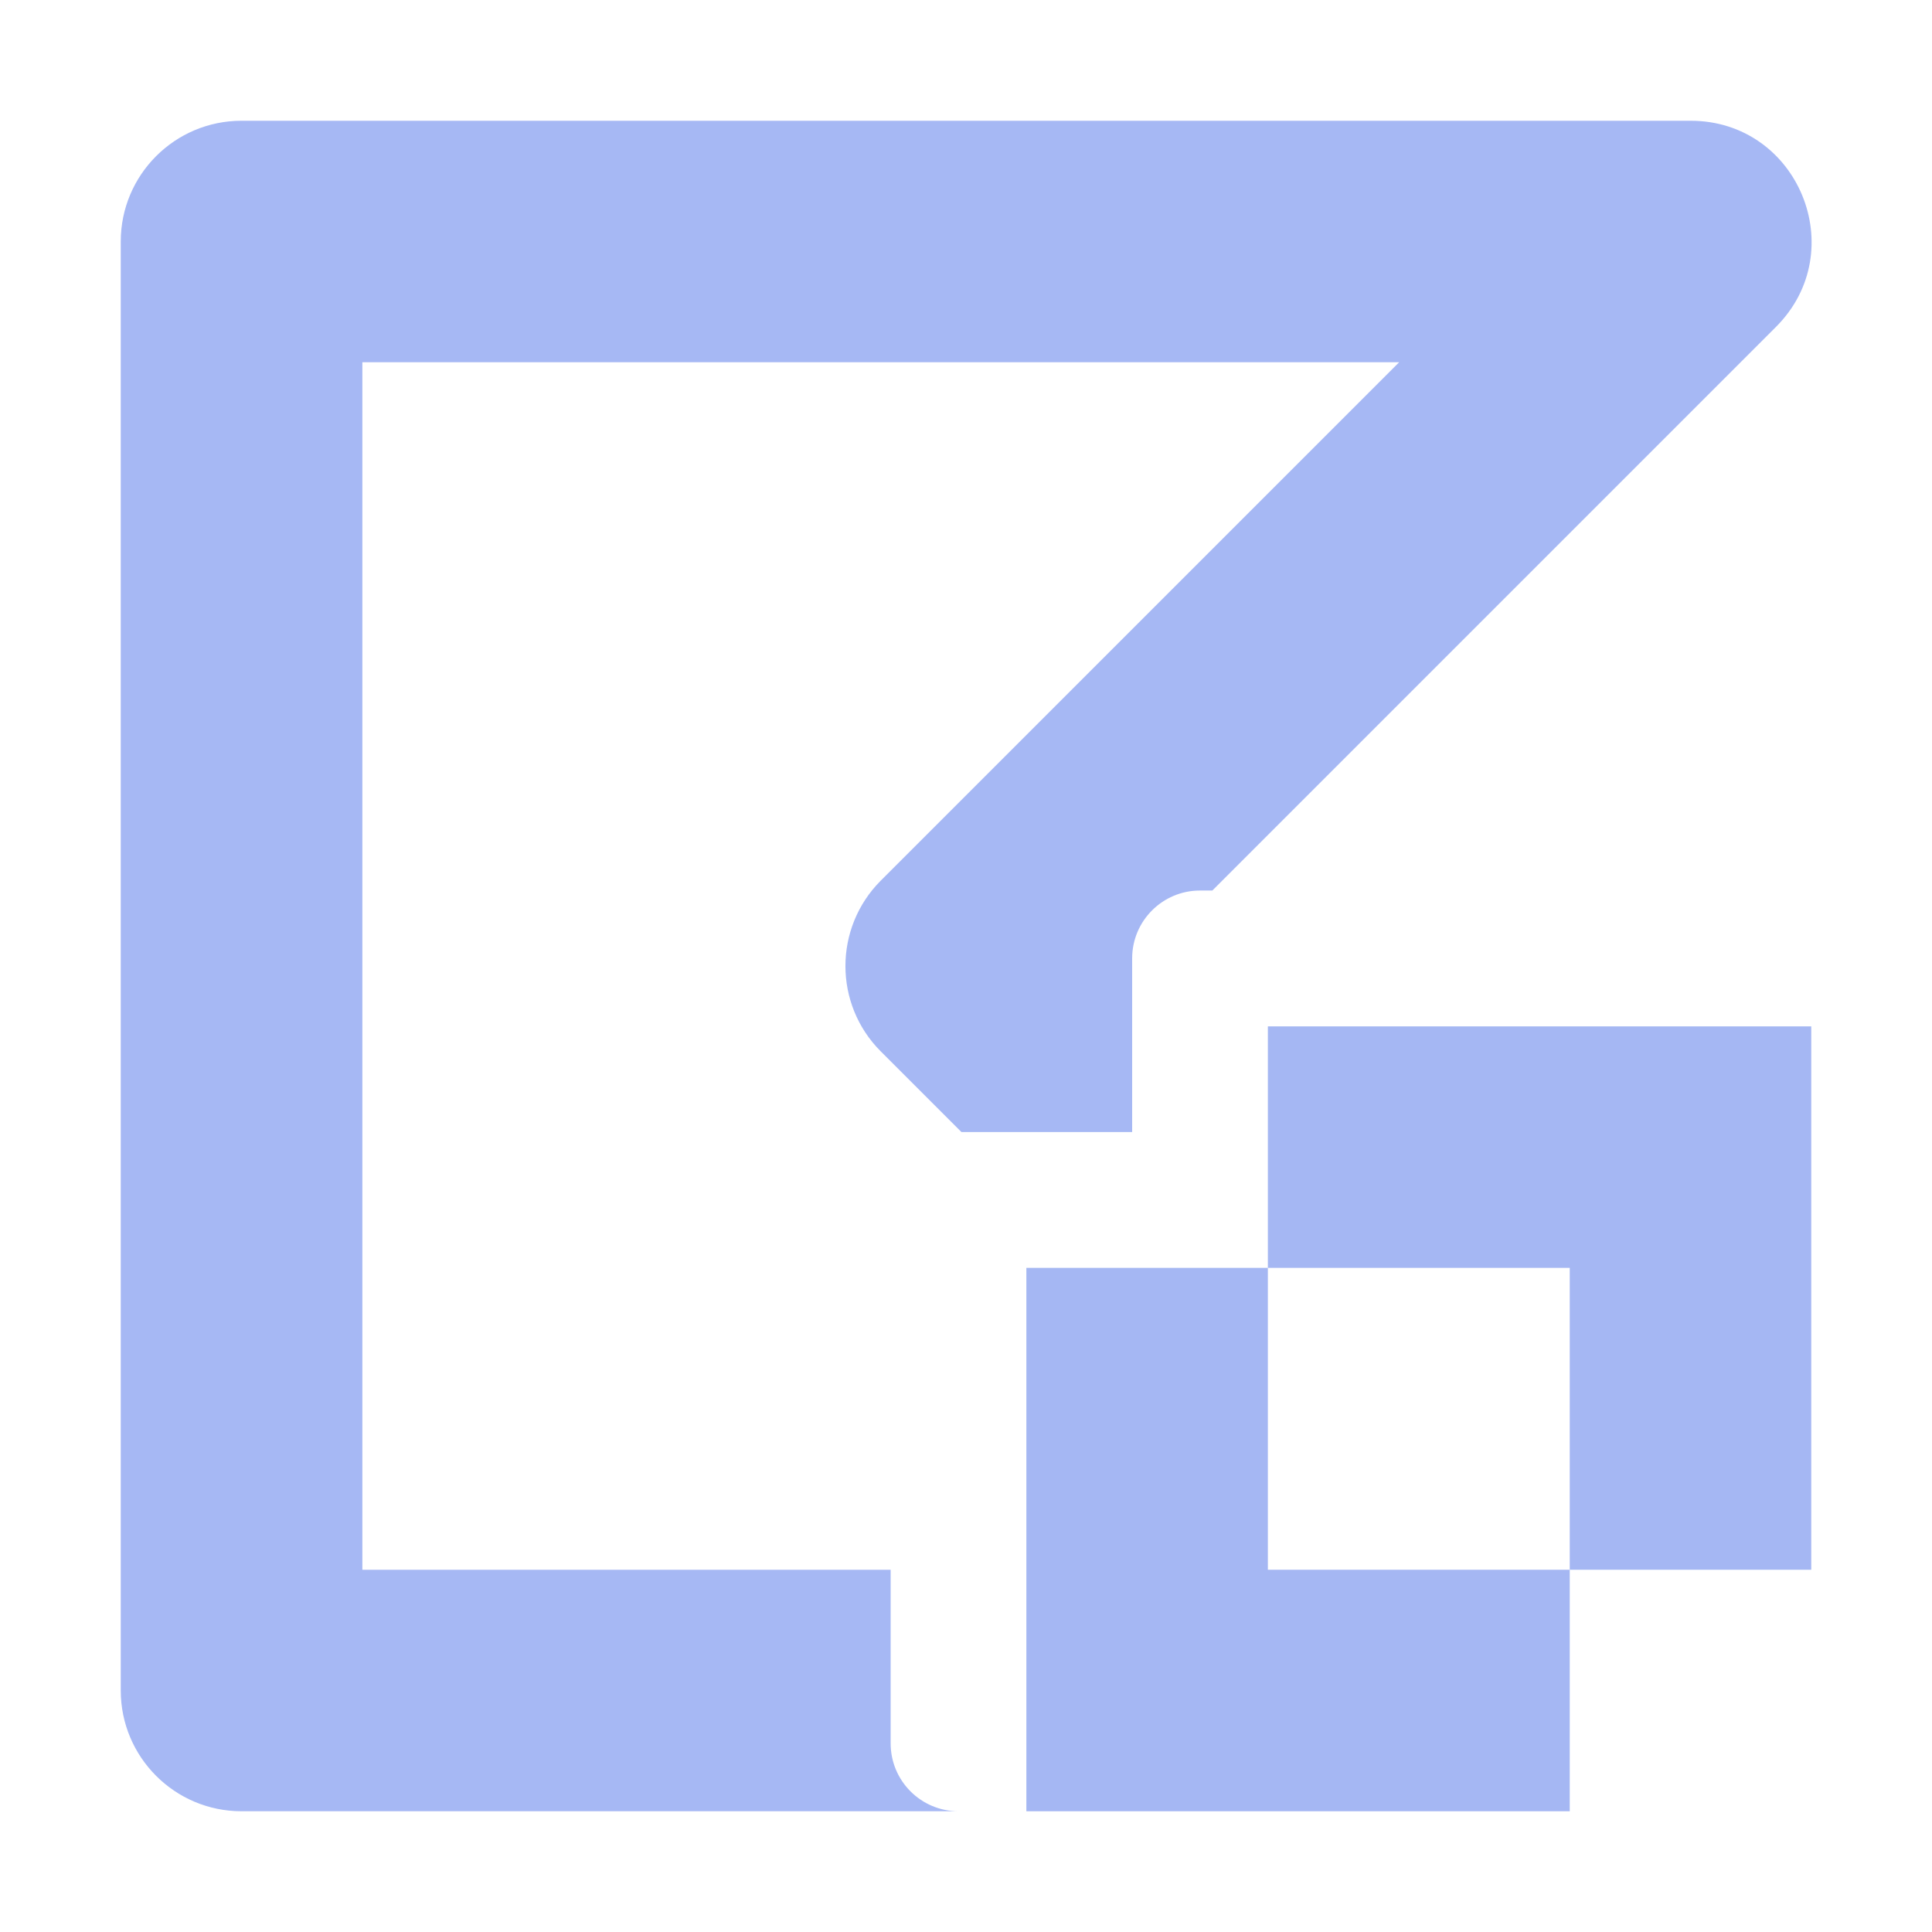 <svg height="16" viewBox="0 0 16 16" width="16" xmlns="http://www.w3.org/2000/svg"><g fill="#a5b7f3"><path d="m2 1c-.552 0-1.0.448-1 1v12c0.0.552.448 1 1 1h5.938c-.311-0-.562-.252-.562-.562v-1.438h-4.375v-10h8.586l-4.293 4.293c-.39.391-.39 1.024 0 1.414l.668.668h1.414v-1.438c0-.311.252-.562.562-.562h.102l4.668-4.668c.63-.63.184-1.707-.707-1.707z" fill-opacity=".988"/><path d="m10.5 8.5v2h2.5v2.5h2v-1.125-2.25-1.125zm2.5 4.5h-2.5v-2.5h-2v4.5h4.5z"/></g></svg>